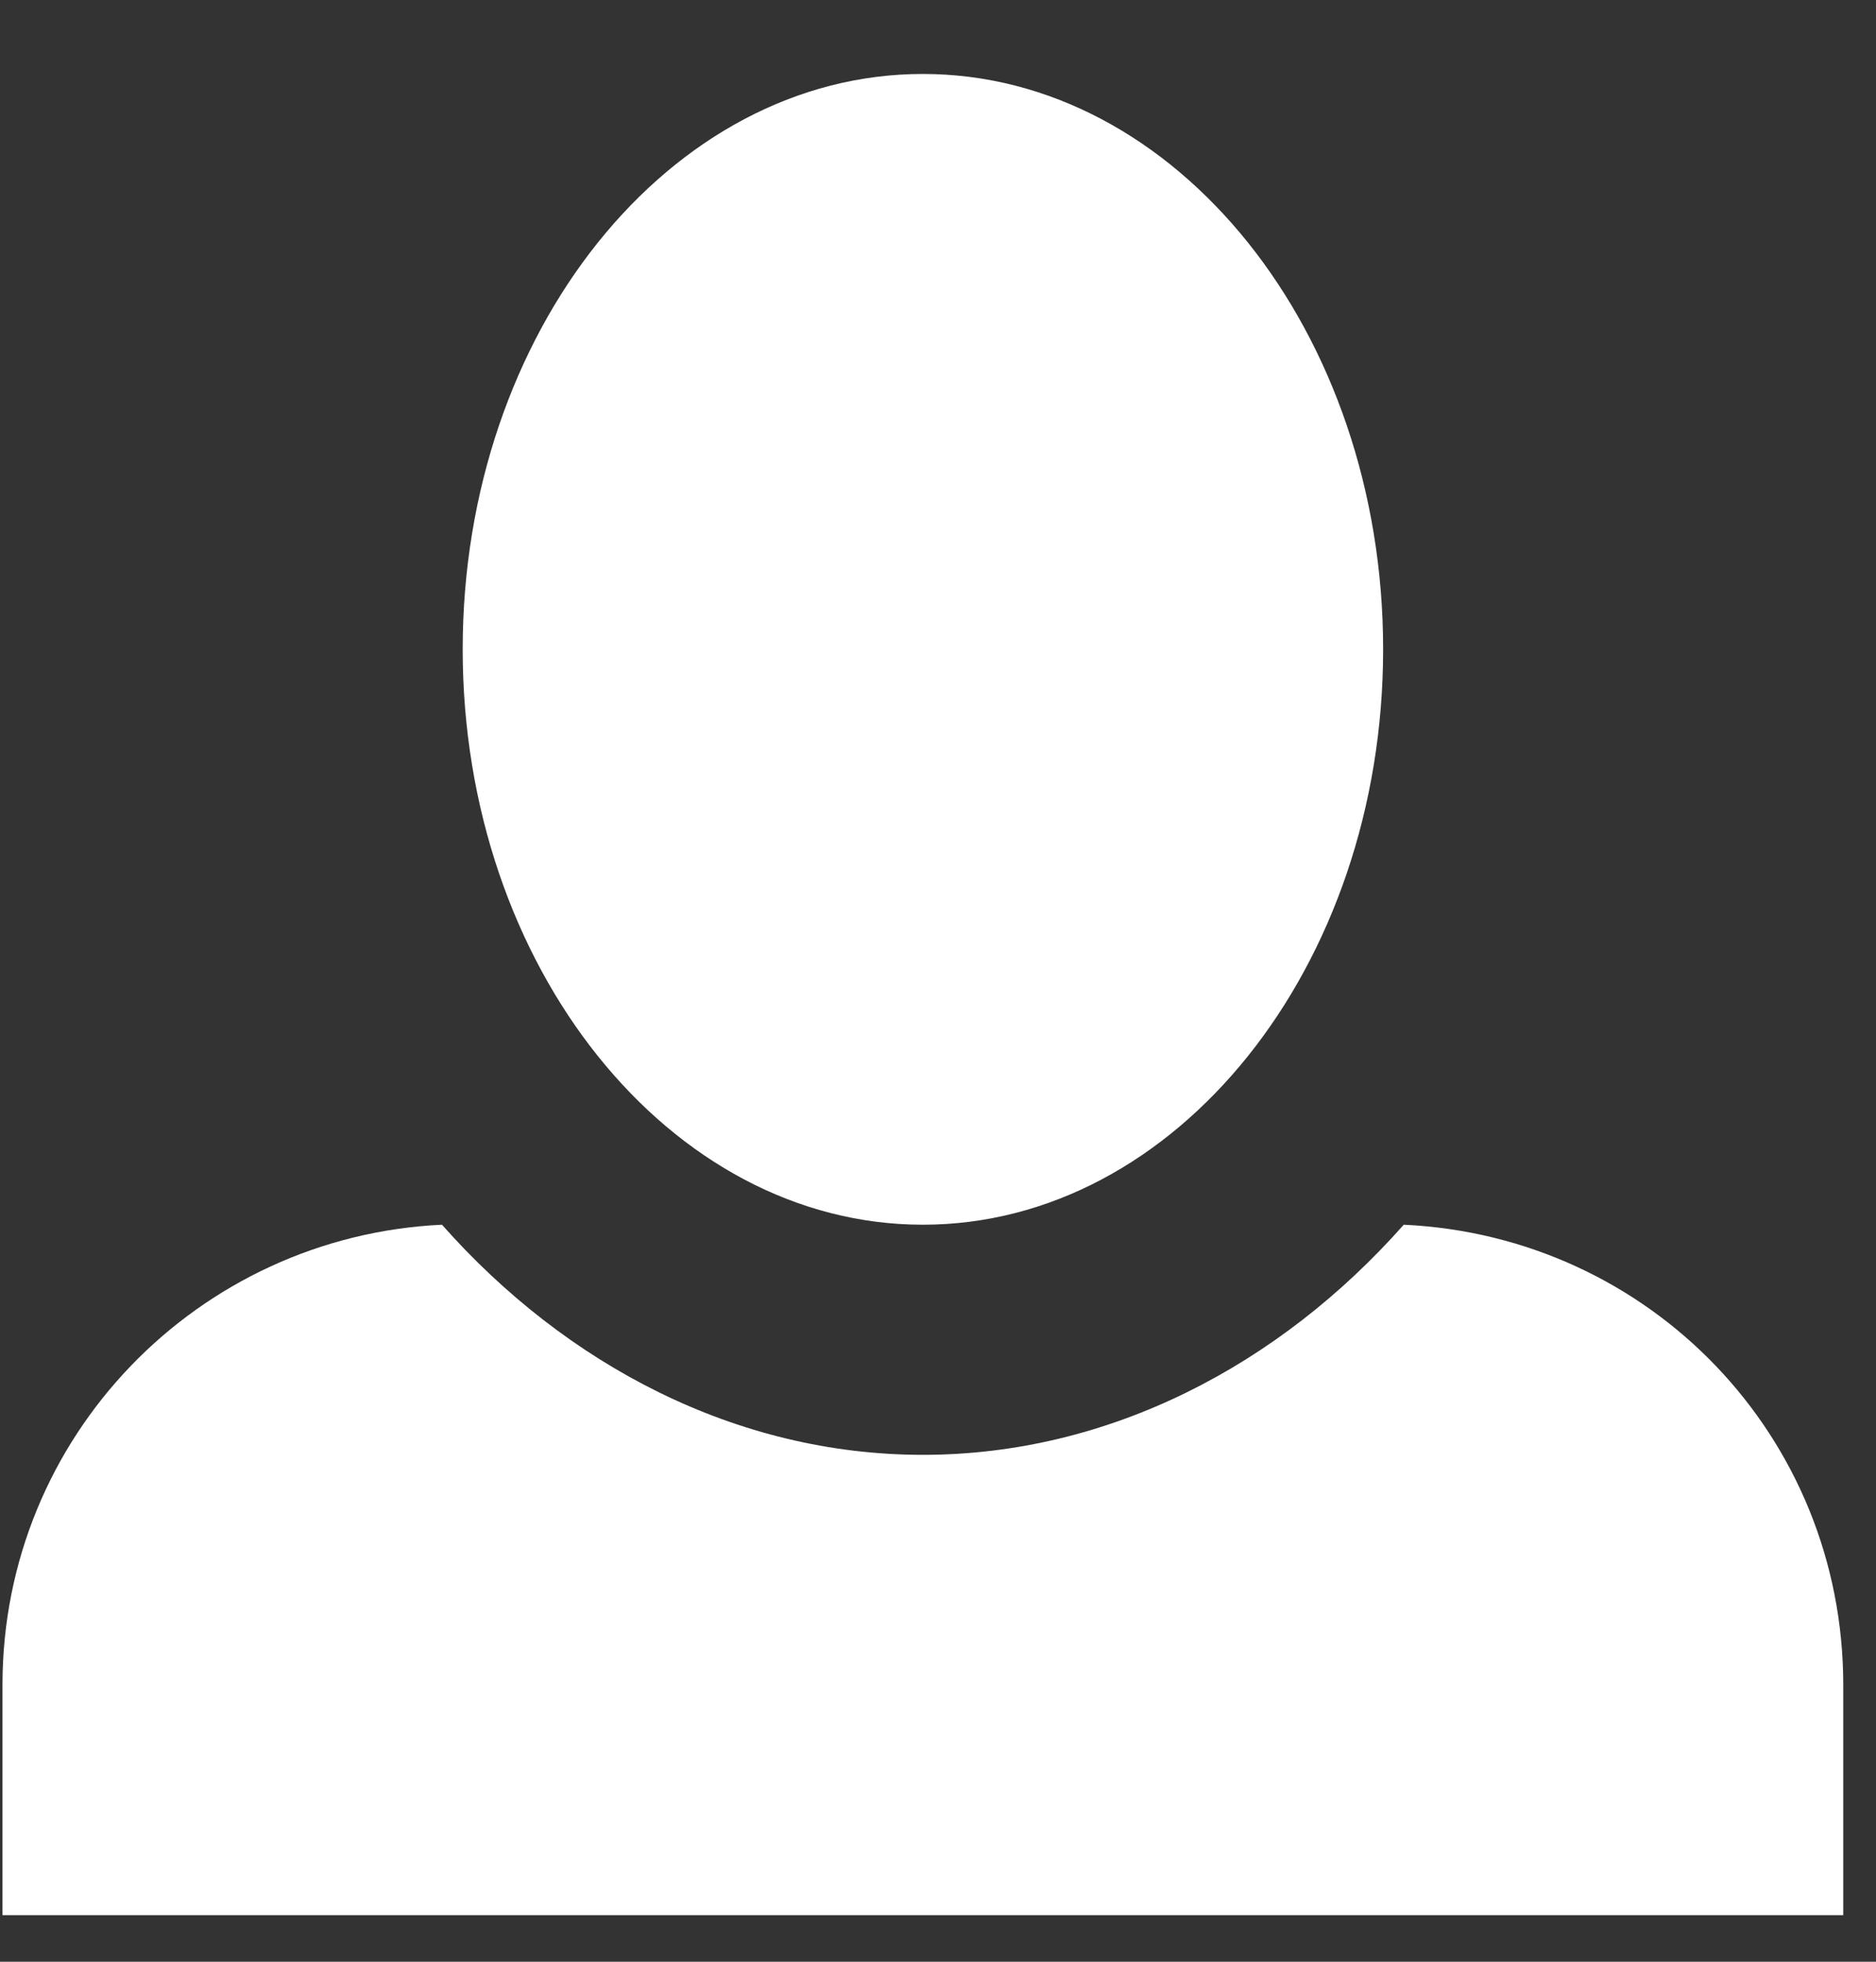<svg width="22" height="23" viewBox="0 0 22 23" fill="none" xmlns="http://www.w3.org/2000/svg">
<rect x="0" y="0" width="22" height="23" fill="#333333" stroke="none"/>
<path d="M10.823 0.867C7.855 0.867 5.426 3.889 5.426 7.613C5.426 11.336 7.855 14.359 10.823 14.359C13.791 14.359 16.22 11.336 16.22 7.613C16.22 3.889 13.791 0.867 10.823 0.867ZM5.183 14.359C2.323 14.494 0.029 16.841 0.029 19.756V22.454H21.616V19.756C21.616 16.841 19.35 14.494 16.462 14.359C15.005 16.005 13.008 17.057 10.823 17.057C8.637 17.057 6.64 16.005 5.183 14.359Z" fill="white"/>
</svg>
